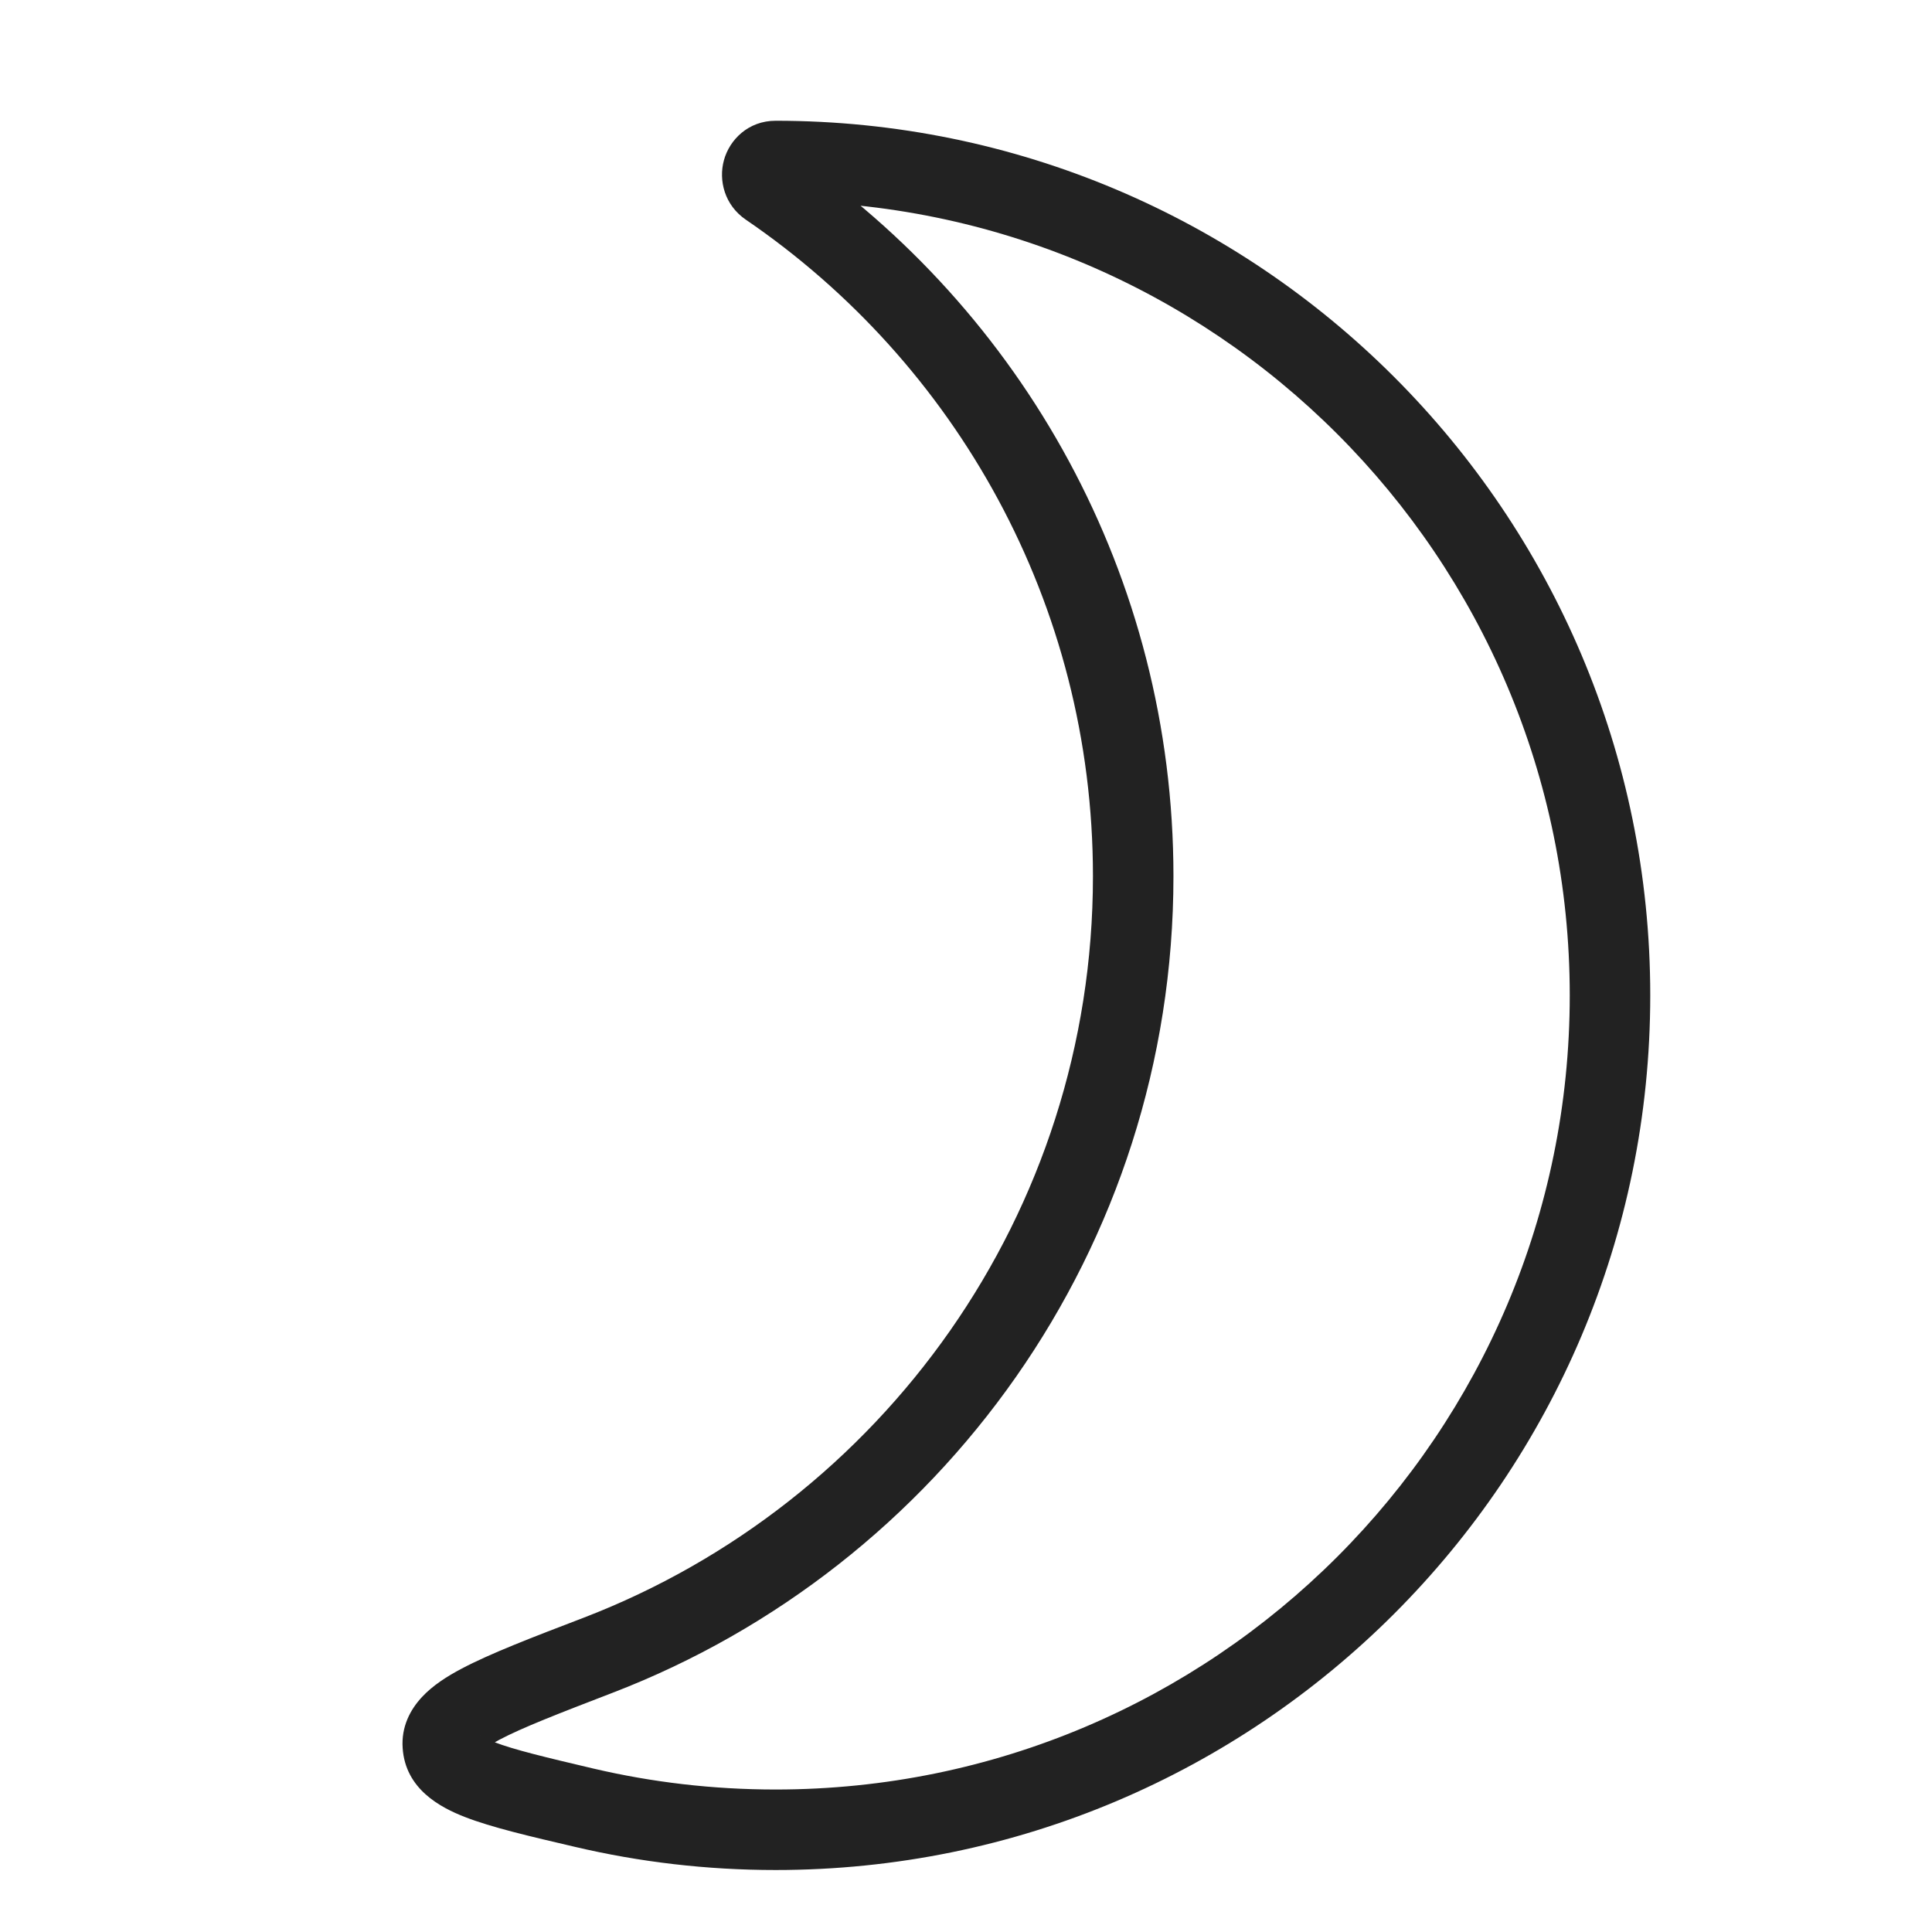 <svg width="24" height="24" viewBox="0 0 24 24" fill="none" xmlns="http://www.w3.org/2000/svg">
<path d="M5.5 21.681L5.002 21.716L5.5 21.681ZM9.547 2.316L9.829 1.903L9.547 2.316ZM19.5 12.365C19.5 6.917 15.083 2.5 9.635 2.5V1.5C15.636 1.5 20.5 6.364 20.5 12.365H19.5ZM9.635 22.23C15.083 22.23 19.5 17.813 19.5 12.365H20.5C20.5 18.366 15.636 23.23 9.635 23.23V22.23ZM7.373 21.97C8.099 22.14 8.856 22.23 9.635 22.23V23.23C8.779 23.23 7.945 23.131 7.145 22.943L7.373 21.97ZM7.25 20.096C10.951 18.673 13.577 15.084 13.577 10.884H14.577C14.577 15.512 11.683 19.463 7.608 21.029L7.25 20.096ZM13.577 10.884C13.577 7.495 11.869 4.506 9.265 2.729L9.829 1.903C12.694 3.858 14.577 7.151 14.577 10.884H13.577ZM7.145 22.943C6.584 22.812 6.107 22.701 5.774 22.571C5.471 22.453 5.036 22.225 5.002 21.716L5.999 21.647C5.99 21.506 5.856 21.53 6.137 21.64C6.388 21.737 6.779 21.83 7.373 21.97L7.145 22.943ZM7.608 21.029C6.943 21.285 6.49 21.46 6.201 21.613C6.057 21.69 5.994 21.741 5.973 21.764C5.962 21.775 6.005 21.729 5.999 21.647L5.002 21.716C4.983 21.449 5.098 21.235 5.243 21.08C5.377 20.936 5.554 20.824 5.732 20.73C6.088 20.541 6.612 20.34 7.25 20.096L7.608 21.029ZM9.635 2.5C9.804 2.5 9.924 2.376 9.957 2.255C9.989 2.138 9.954 1.988 9.829 1.903L9.265 2.729C9 2.548 8.924 2.24 8.993 1.99C9.063 1.734 9.297 1.5 9.635 1.5V2.5Z" fill="#222222"/>
</svg>
